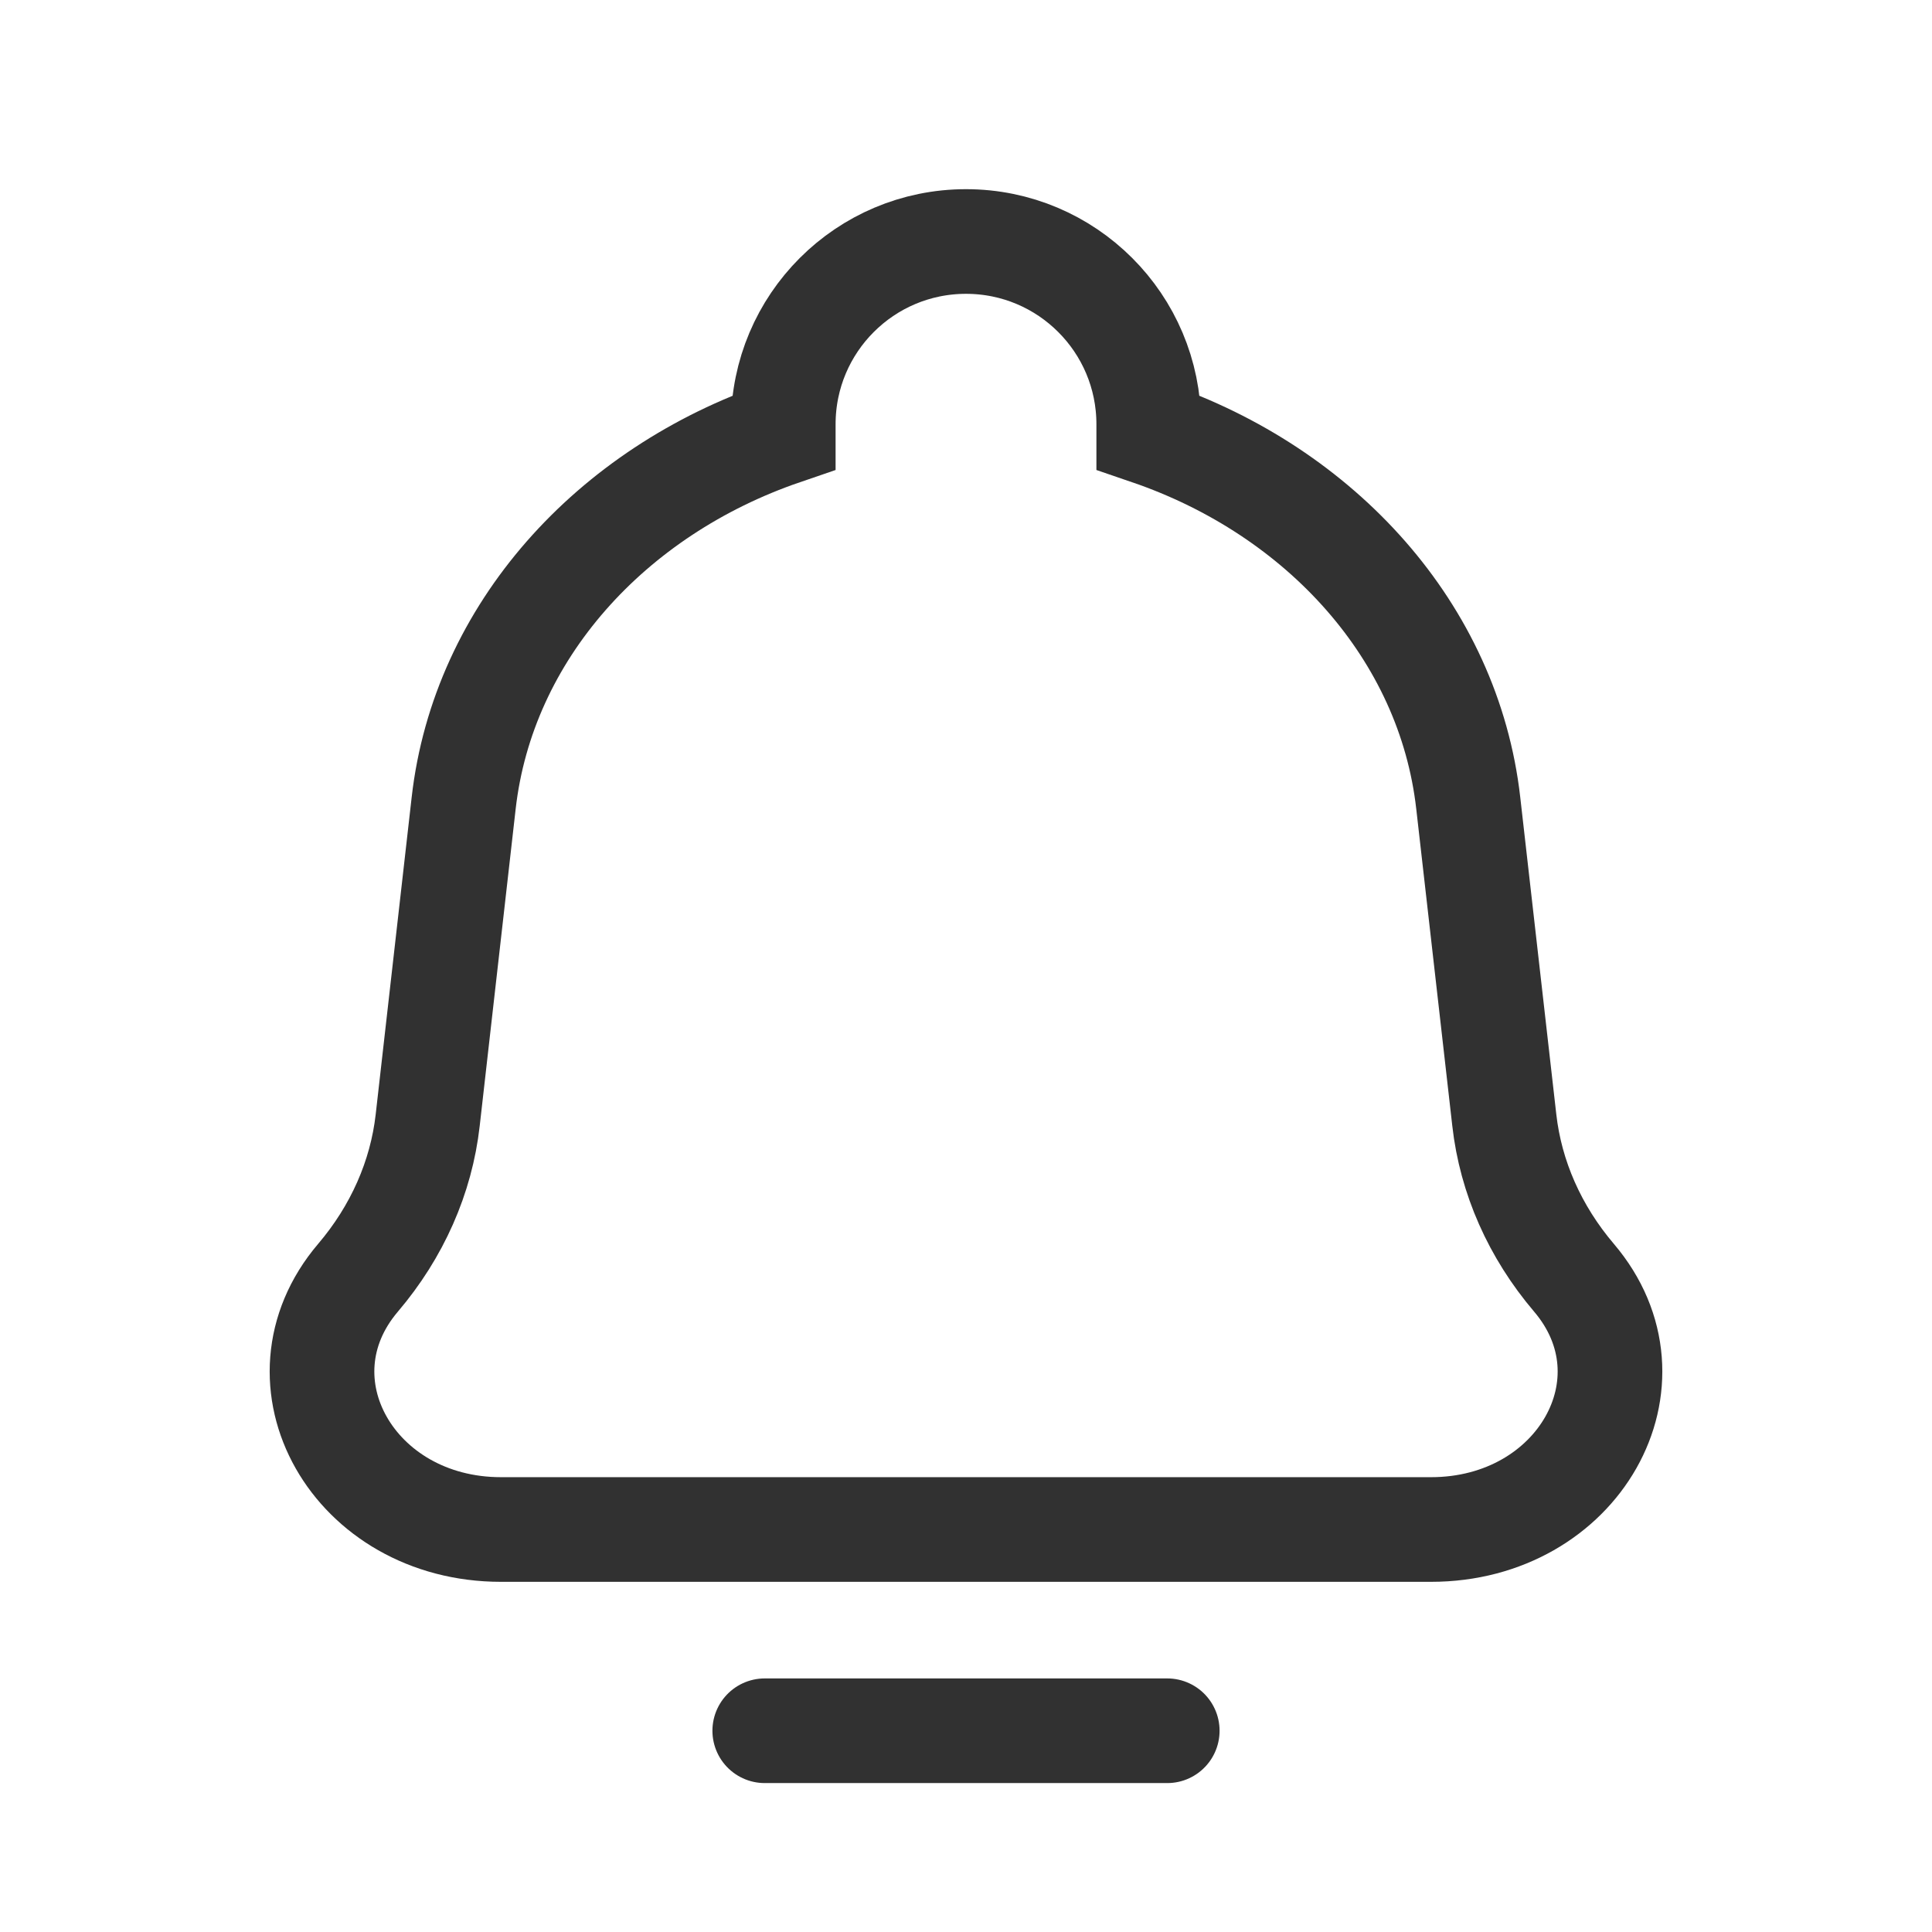 <svg xmlns="http://www.w3.org/2000/svg" width="24" height="24" viewBox="0 0 24 24" fill="none">
  <path fill-rule="evenodd" clip-rule="evenodd" d="M17.777 19H6.223C4.394 19 3.351 17.161 4.448 15.872C4.933 15.302 5.233 14.625 5.313 13.915L5.76 9.975C6.002 7.851 7.588 6.107 9.73 5.374V5.27C9.73 4.016 10.746 3 12 3C13.254 3 14.27 4.016 14.27 5.27V5.374C16.412 6.107 17.998 7.851 18.239 9.975L18.687 13.915C18.767 14.625 19.067 15.302 19.552 15.872C20.649 17.161 19.606 19 17.777 19Z" stroke="#313131" stroke-width="1.3"/>
  <path d="M9.5 21.5H14.5" stroke="#313131" stroke-width="1.3" stroke-miterlimit="10" stroke-linecap="round" stroke-linejoin="round"/>
</svg>